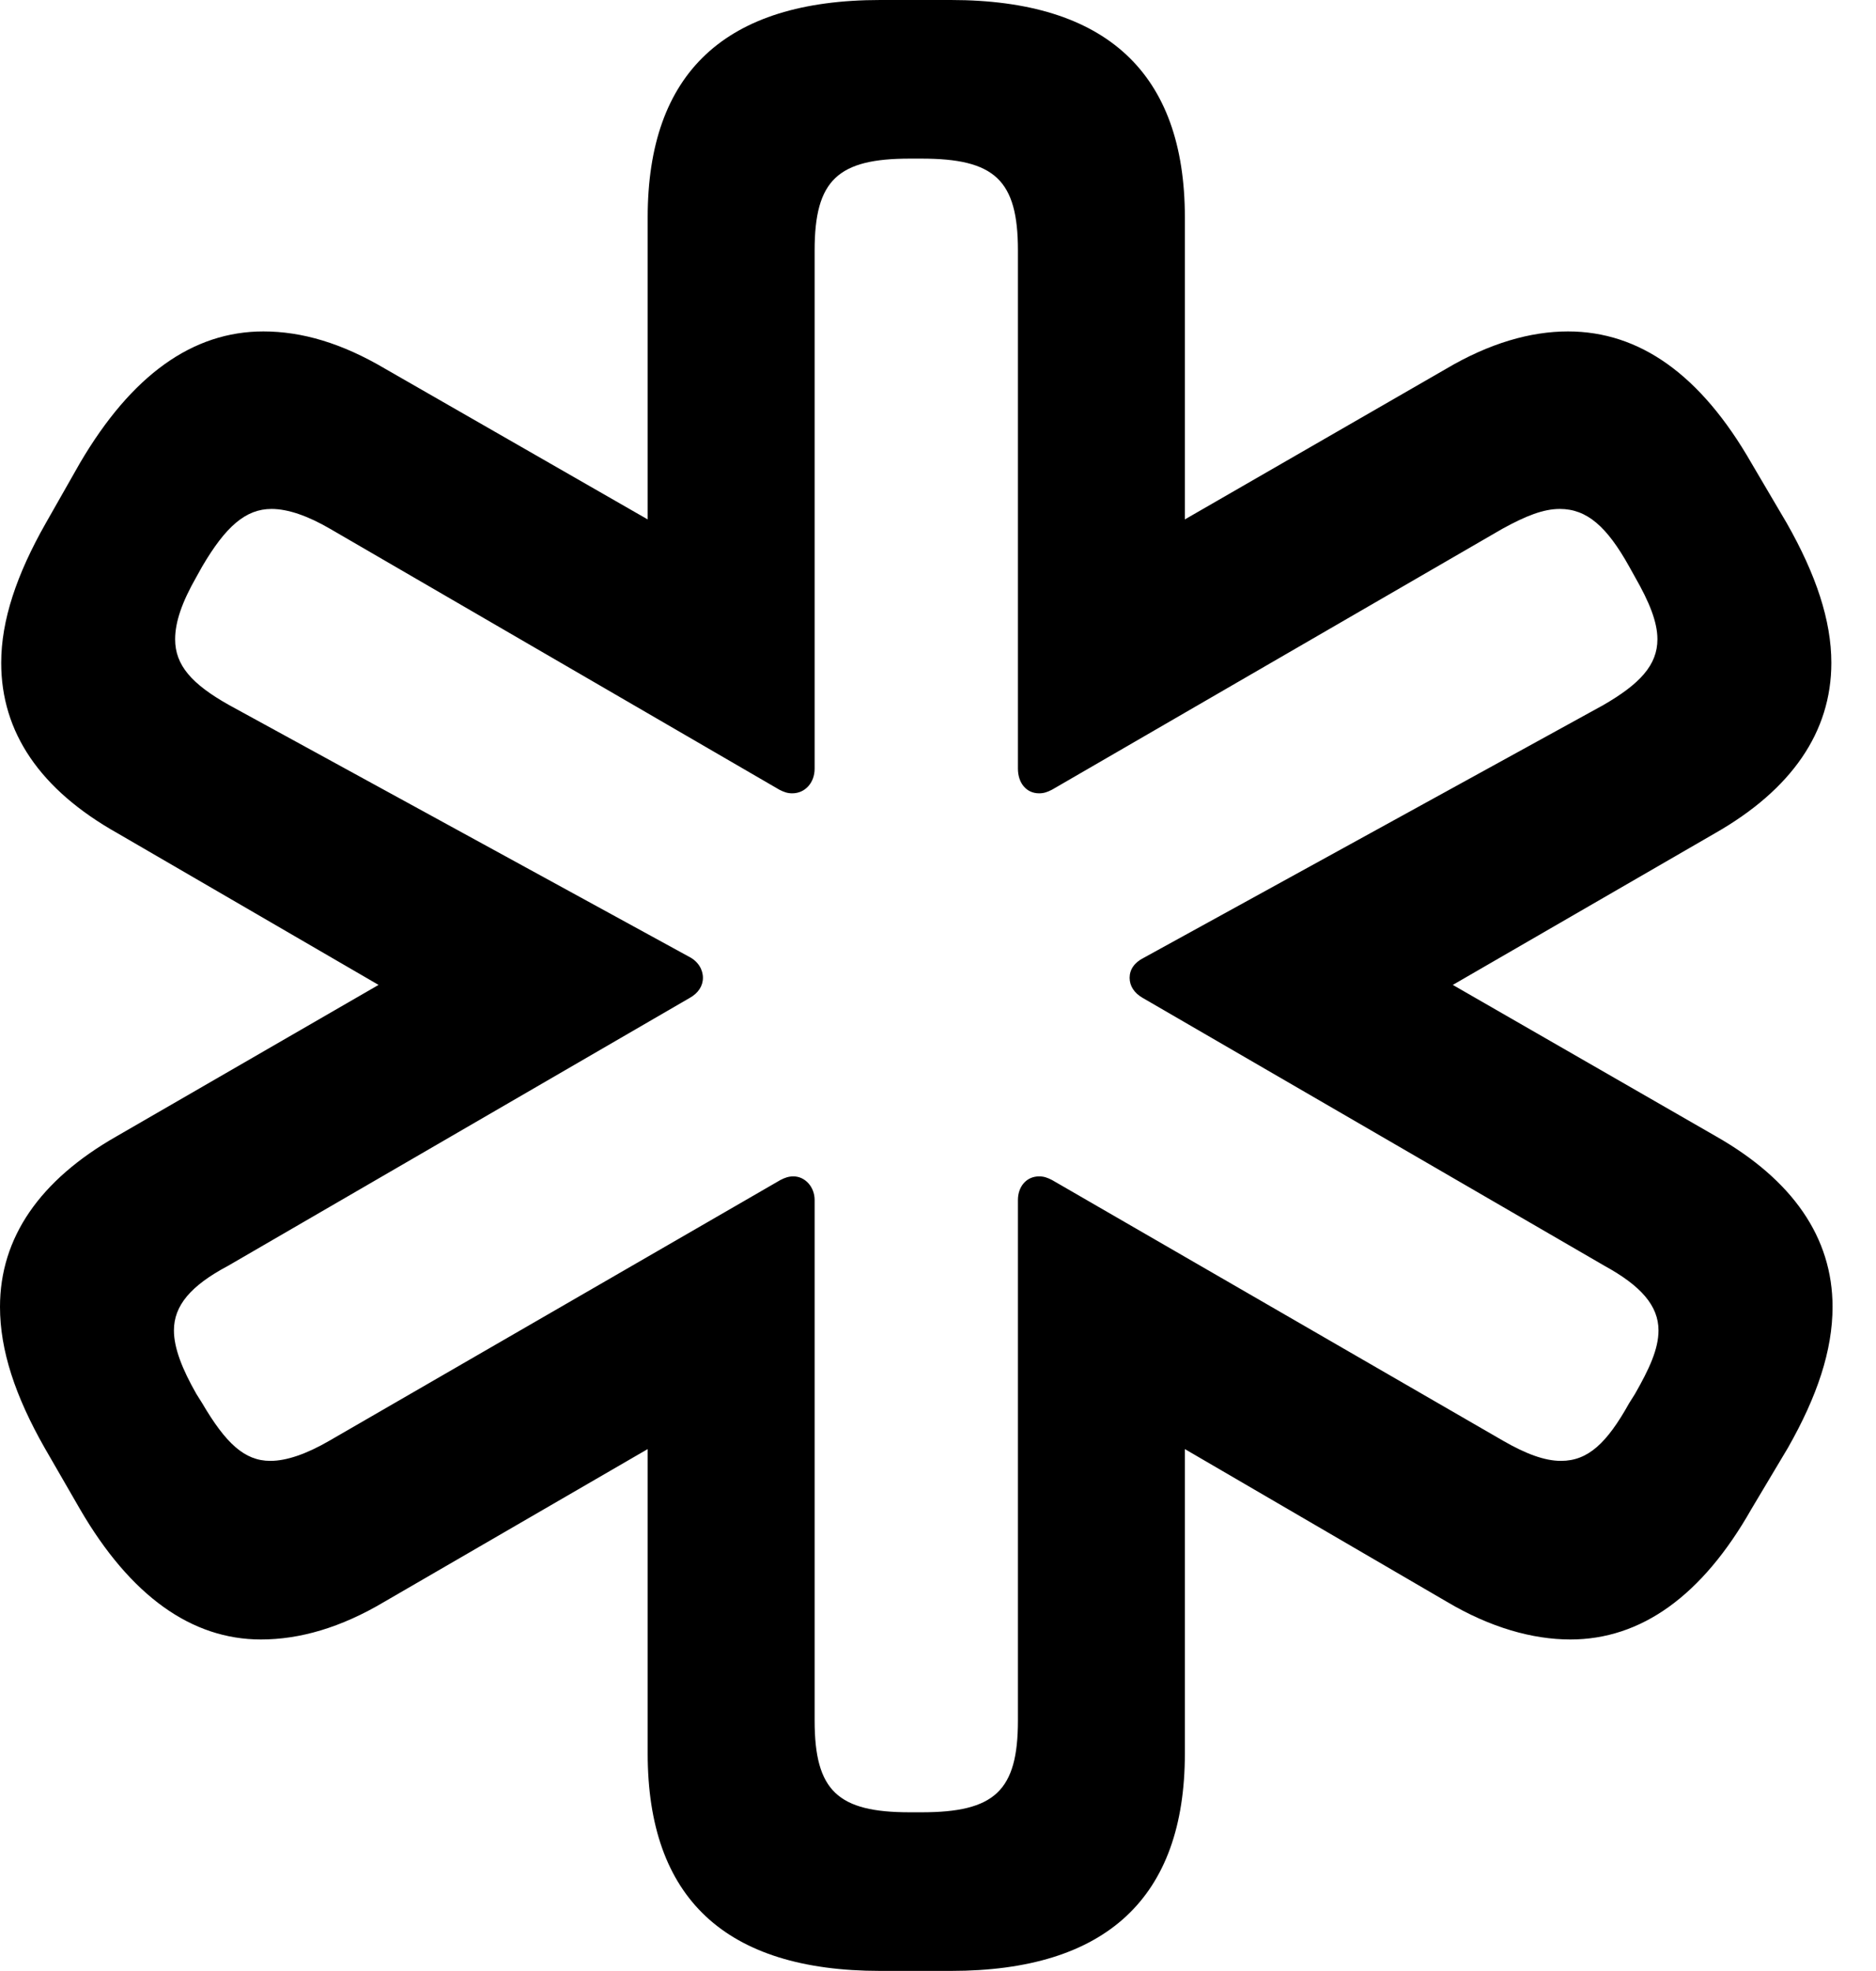 <svg version="1.1" xmlns="http://www.w3.org/2000/svg" xmlns:xlink="http://www.w3.org/1999/xlink" width="15.586" height="16.377" viewBox="0 0 15.586 16.377">
 <g>
  <rect height="16.377" opacity="0" width="15.586" x="0" y="0"/>
  <path d="M7.314 16.377L7.9 16.377C9.189 16.377 9.844 15.771 9.844 14.57L9.844 12.041L12.021 13.31C12.383 13.525 12.734 13.623 13.047 13.623C13.633 13.623 14.141 13.262 14.551 12.539L14.854 12.031C15.098 11.602 15.225 11.221 15.225 10.859C15.225 10.283 14.893 9.805 14.258 9.443L12.07 8.184L14.248 6.924C14.883 6.562 15.215 6.084 15.215 5.508C15.215 5.156 15.088 4.775 14.844 4.346L14.551 3.848C14.131 3.115 13.623 2.754 13.027 2.754C12.715 2.754 12.373 2.852 12.012 3.066L9.844 4.316L9.844 1.807C9.844 0.605 9.189 0 7.9 0L7.314 0C6.025 0 5.381 0.605 5.381 1.807L5.381 4.316L3.203 3.066C2.842 2.852 2.51 2.754 2.188 2.754C1.602 2.754 1.094 3.115 0.664 3.848L0.381 4.346C0.137 4.775 0.01 5.156 0.01 5.508C0.01 6.084 0.332 6.562 0.977 6.924L3.145 8.184L0.967 9.443C0.332 9.805 0 10.283 0 10.859C0 11.221 0.127 11.602 0.371 12.031L0.664 12.539C1.084 13.262 1.592 13.623 2.168 13.623C2.49 13.623 2.832 13.525 3.193 13.31L5.381 12.041L5.381 14.57C5.381 15.771 6.025 16.377 7.314 16.377ZM7.559 15.059C6.963 15.059 6.768 14.883 6.768 14.297L6.768 9.971C6.768 9.863 6.689 9.775 6.592 9.775C6.553 9.775 6.523 9.785 6.484 9.805L2.734 11.973C2.549 12.08 2.383 12.139 2.246 12.139C2.031 12.139 1.875 11.992 1.68 11.66L1.631 11.582C1.514 11.377 1.445 11.201 1.445 11.055C1.445 10.85 1.582 10.684 1.895 10.518L5.732 8.291C5.801 8.252 5.84 8.193 5.84 8.125C5.84 8.057 5.801 7.988 5.723 7.949L1.904 5.859C1.592 5.684 1.455 5.527 1.455 5.312C1.455 5.166 1.514 5 1.631 4.795L1.68 4.707C1.875 4.375 2.041 4.229 2.256 4.229C2.393 4.229 2.559 4.287 2.744 4.395L6.475 6.562C6.514 6.582 6.543 6.592 6.582 6.592C6.689 6.592 6.768 6.504 6.768 6.387L6.768 2.08C6.768 1.494 6.963 1.318 7.559 1.318L7.656 1.318C8.262 1.318 8.457 1.494 8.457 2.08L8.457 6.387C8.457 6.504 8.525 6.592 8.633 6.592C8.672 6.592 8.701 6.582 8.74 6.562L12.48 4.395C12.676 4.287 12.822 4.229 12.959 4.229C13.184 4.229 13.35 4.375 13.535 4.707L13.584 4.795C13.701 5 13.77 5.166 13.77 5.312C13.77 5.527 13.623 5.684 13.32 5.859L9.502 7.959C9.424 7.998 9.385 8.057 9.385 8.125C9.385 8.193 9.424 8.252 9.492 8.291L13.33 10.518C13.633 10.684 13.779 10.85 13.779 11.055C13.779 11.211 13.701 11.377 13.584 11.582L13.535 11.66C13.35 11.992 13.193 12.139 12.969 12.139C12.832 12.139 12.676 12.08 12.49 11.973L8.74 9.805C8.701 9.785 8.672 9.775 8.633 9.775C8.525 9.775 8.457 9.863 8.457 9.971L8.457 14.297C8.457 14.883 8.262 15.059 7.656 15.059Z" fill="currentColor"/>
 </g>
</svg>
